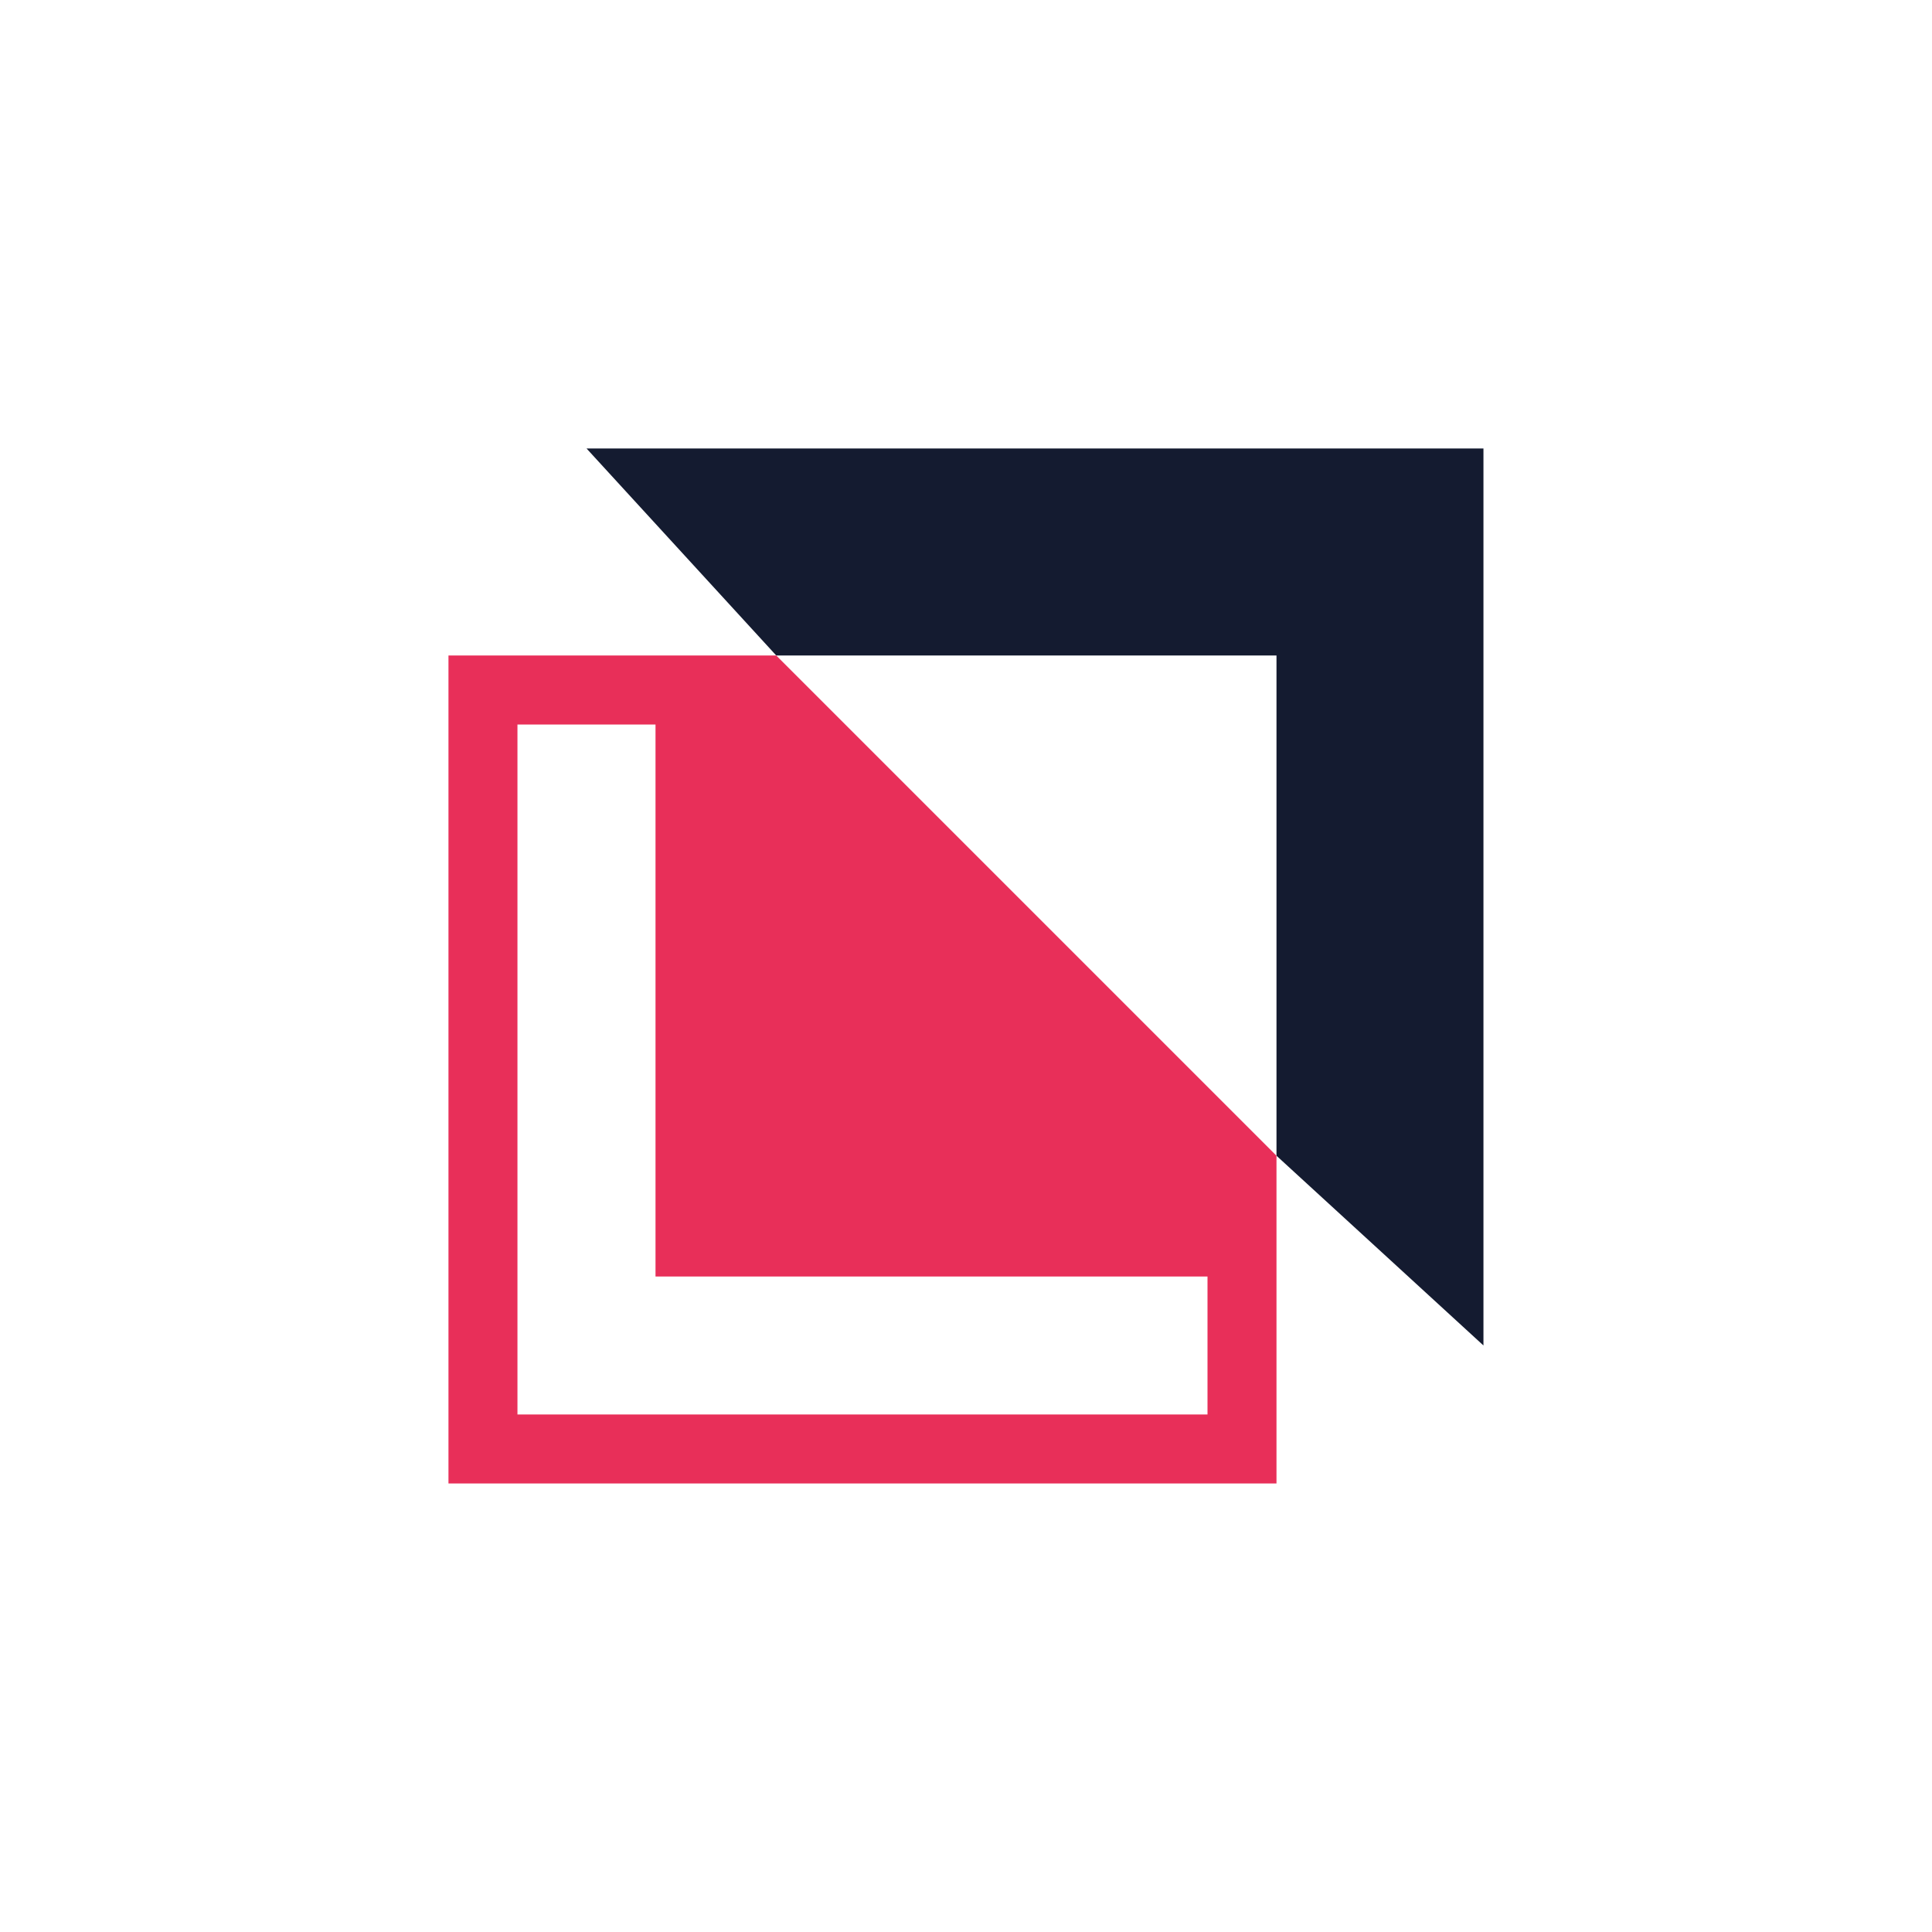 <svg width="24" height="24" viewBox="0 0 24 24" fill="none" xmlns="http://www.w3.org/2000/svg">
<path d="M7.286 5.571H18.428V16.714L15.857 14.357V8.143H9.643L7.286 5.571Z" fill="#141B30"/>
<path fill-rule="evenodd" clip-rule="evenodd" d="M9.643 8.143L5.571 8.143V18.428H15.857L15.857 14.357L9.643 8.143ZM15 17.571V15.857H8.143V9H6.428V17.571H15Z" fill="#E82F59"/>
</svg>
